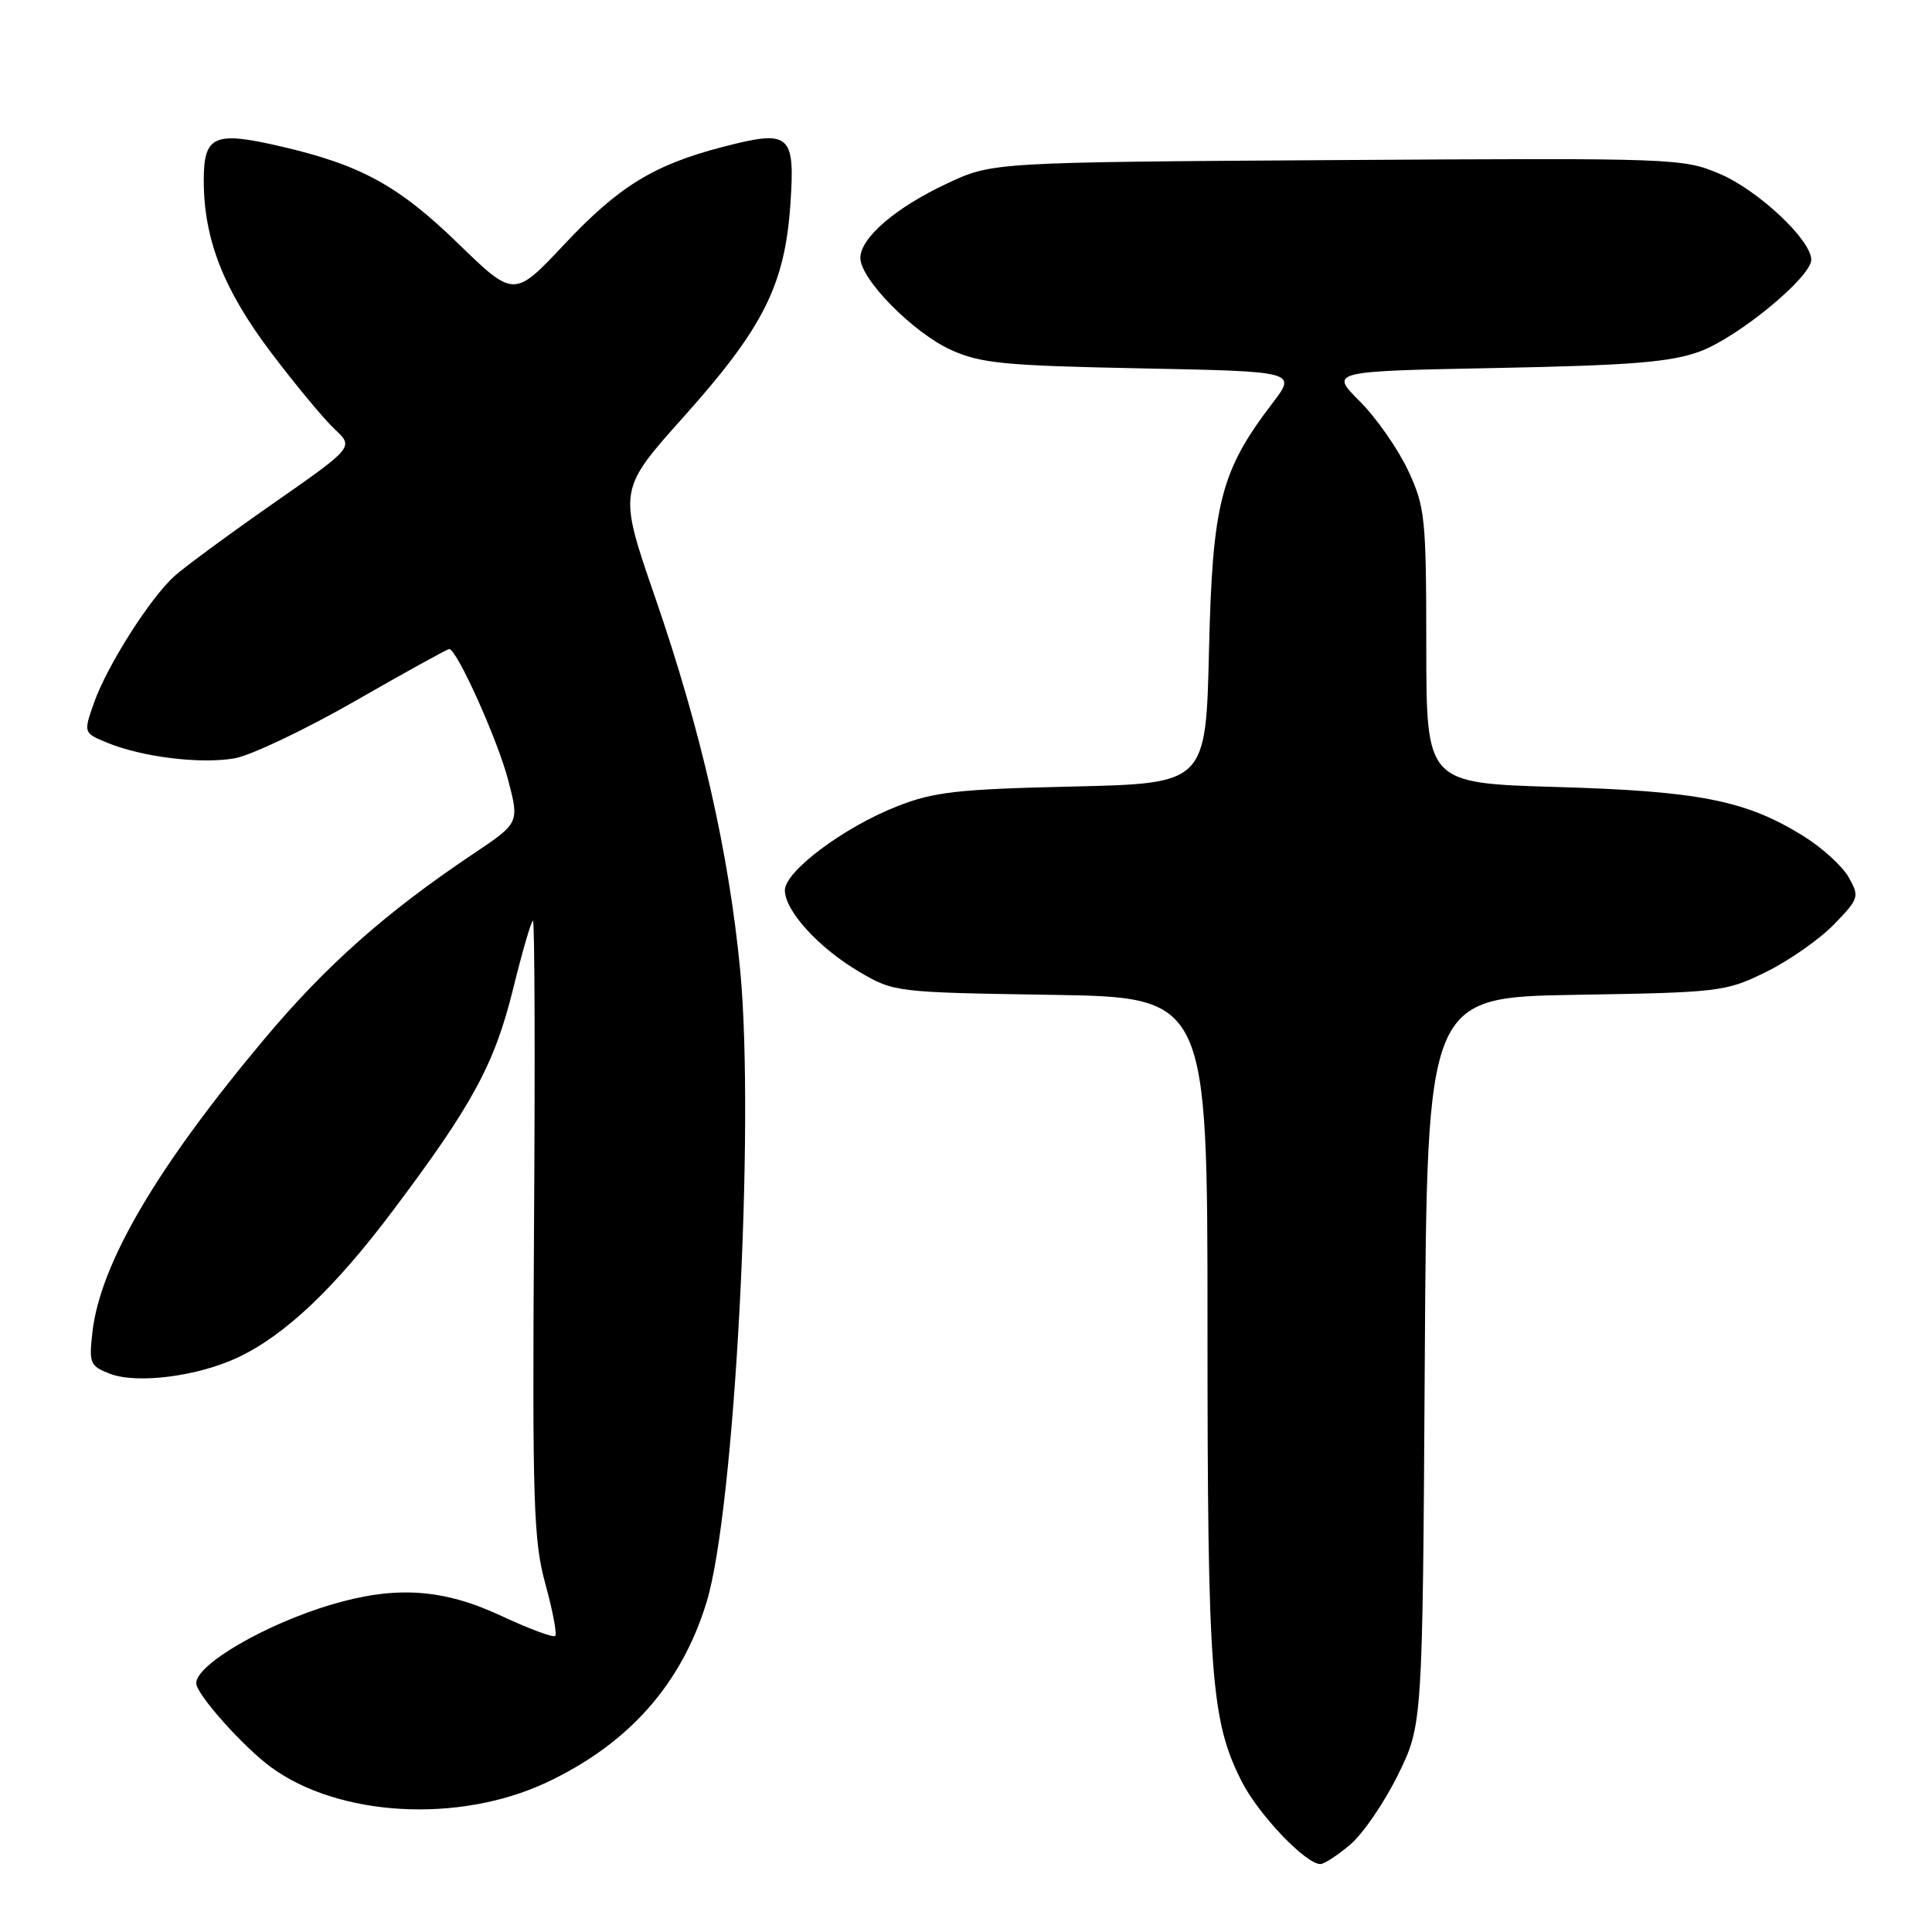 <?xml version="1.0" encoding="UTF-8" standalone="no"?>
<!DOCTYPE svg PUBLIC "-//W3C//DTD SVG 1.1//EN" "http://www.w3.org/Graphics/SVG/1.1/DTD/svg11.dtd" >
<svg xmlns="http://www.w3.org/2000/svg" xmlns:xlink="http://www.w3.org/1999/xlink" version="1.1" viewBox="0 0 256 256">
 <g >
 <path fill="currentColor"
d=" M 178.89 244.44 C 180.57 243.03 183.41 238.88 185.22 235.21 C 188.50 228.55 188.50 228.55 188.79 180.35 C 189.09 132.15 189.09 132.15 208.79 131.82 C 227.87 131.51 228.68 131.41 234.01 128.79 C 237.04 127.30 241.09 124.47 243.00 122.50 C 246.33 119.07 246.41 118.82 244.96 116.24 C 244.13 114.77 241.40 112.28 238.88 110.73 C 231.31 106.05 225.12 104.83 206.25 104.28 C 189.00 103.77 189.00 103.77 188.99 85.64 C 188.98 68.59 188.84 67.19 186.58 62.34 C 185.25 59.50 182.38 55.38 180.18 53.18 C 176.19 49.19 176.19 49.19 198.35 48.76 C 216.21 48.41 221.42 47.98 225.24 46.57 C 230.33 44.69 240.00 36.72 240.00 34.41 C 240.00 31.82 233.03 25.26 227.97 23.08 C 223.04 20.96 222.17 20.93 177.23 21.21 C 131.50 21.50 131.50 21.50 125.50 24.31 C 118.69 27.49 114.00 31.52 114.00 34.18 C 114.00 36.99 121.00 44.09 126.00 46.36 C 129.95 48.15 133.04 48.45 151.16 48.81 C 171.82 49.22 171.82 49.22 168.61 53.42 C 161.74 62.42 160.66 66.64 160.20 86.15 C 159.78 103.81 159.78 103.81 142.14 104.22 C 126.88 104.57 123.74 104.92 118.85 106.85 C 111.80 109.62 104.00 115.46 104.00 117.97 C 104.00 120.69 108.50 125.62 113.86 128.77 C 118.45 131.47 118.72 131.50 139.25 131.82 C 160.00 132.14 160.00 132.14 160.00 175.89 C 160.00 222.04 160.45 228.00 164.53 236.05 C 166.74 240.42 173.01 247.00 174.96 247.00 C 175.45 247.00 177.22 245.85 178.89 244.44 Z  M 72.37 236.21 C 83.28 231.10 90.32 223.17 93.64 212.24 C 97.35 200.06 100.04 149.19 98.08 128.58 C 96.59 112.99 92.91 96.85 86.83 79.22 C 81.90 64.94 81.90 64.94 90.60 55.22 C 101.15 43.43 104.00 37.76 104.73 27.06 C 105.37 17.70 104.71 17.14 95.68 19.49 C 86.61 21.86 81.99 24.70 74.81 32.34 C 68.12 39.46 68.12 39.46 60.69 32.25 C 52.77 24.57 47.80 21.85 37.17 19.39 C 28.38 17.35 27.00 17.96 27.00 23.89 C 27.00 31.69 29.60 38.35 35.93 46.73 C 39.16 51.00 42.95 55.57 44.35 56.87 C 46.89 59.25 46.89 59.25 36.20 66.71 C 30.31 70.82 24.43 75.15 23.11 76.34 C 19.86 79.28 14.19 88.22 12.46 93.11 C 11.05 97.12 11.05 97.12 14.27 98.44 C 18.89 100.32 26.53 101.26 31.05 100.49 C 33.18 100.13 40.36 96.72 47.00 92.92 C 53.64 89.11 59.28 86.00 59.52 86.00 C 60.53 86.00 65.94 98.02 67.33 103.34 C 68.82 109.05 68.82 109.05 62.66 113.17 C 51.08 120.94 43.19 127.93 34.99 137.72 C 20.73 154.73 13.26 167.48 12.24 176.56 C 11.78 180.66 11.93 181.02 14.60 182.04 C 18.19 183.40 26.17 182.38 31.50 179.88 C 37.75 176.94 44.32 170.72 52.05 160.43 C 62.63 146.36 65.53 141.01 68.00 130.99 C 69.22 126.05 70.40 122.00 70.62 122.00 C 70.85 122.00 70.91 140.34 70.76 162.75 C 70.53 199.15 70.69 204.18 72.27 209.90 C 73.24 213.42 73.82 216.51 73.57 216.77 C 73.31 217.02 70.10 215.83 66.44 214.12 C 58.72 210.51 52.45 210.09 43.93 212.61 C 35.18 215.21 26.00 220.54 26.00 223.04 C 26.00 224.47 32.19 231.43 35.88 234.14 C 44.86 240.74 60.75 241.64 72.37 236.21 Z "/>
</g>
</svg>